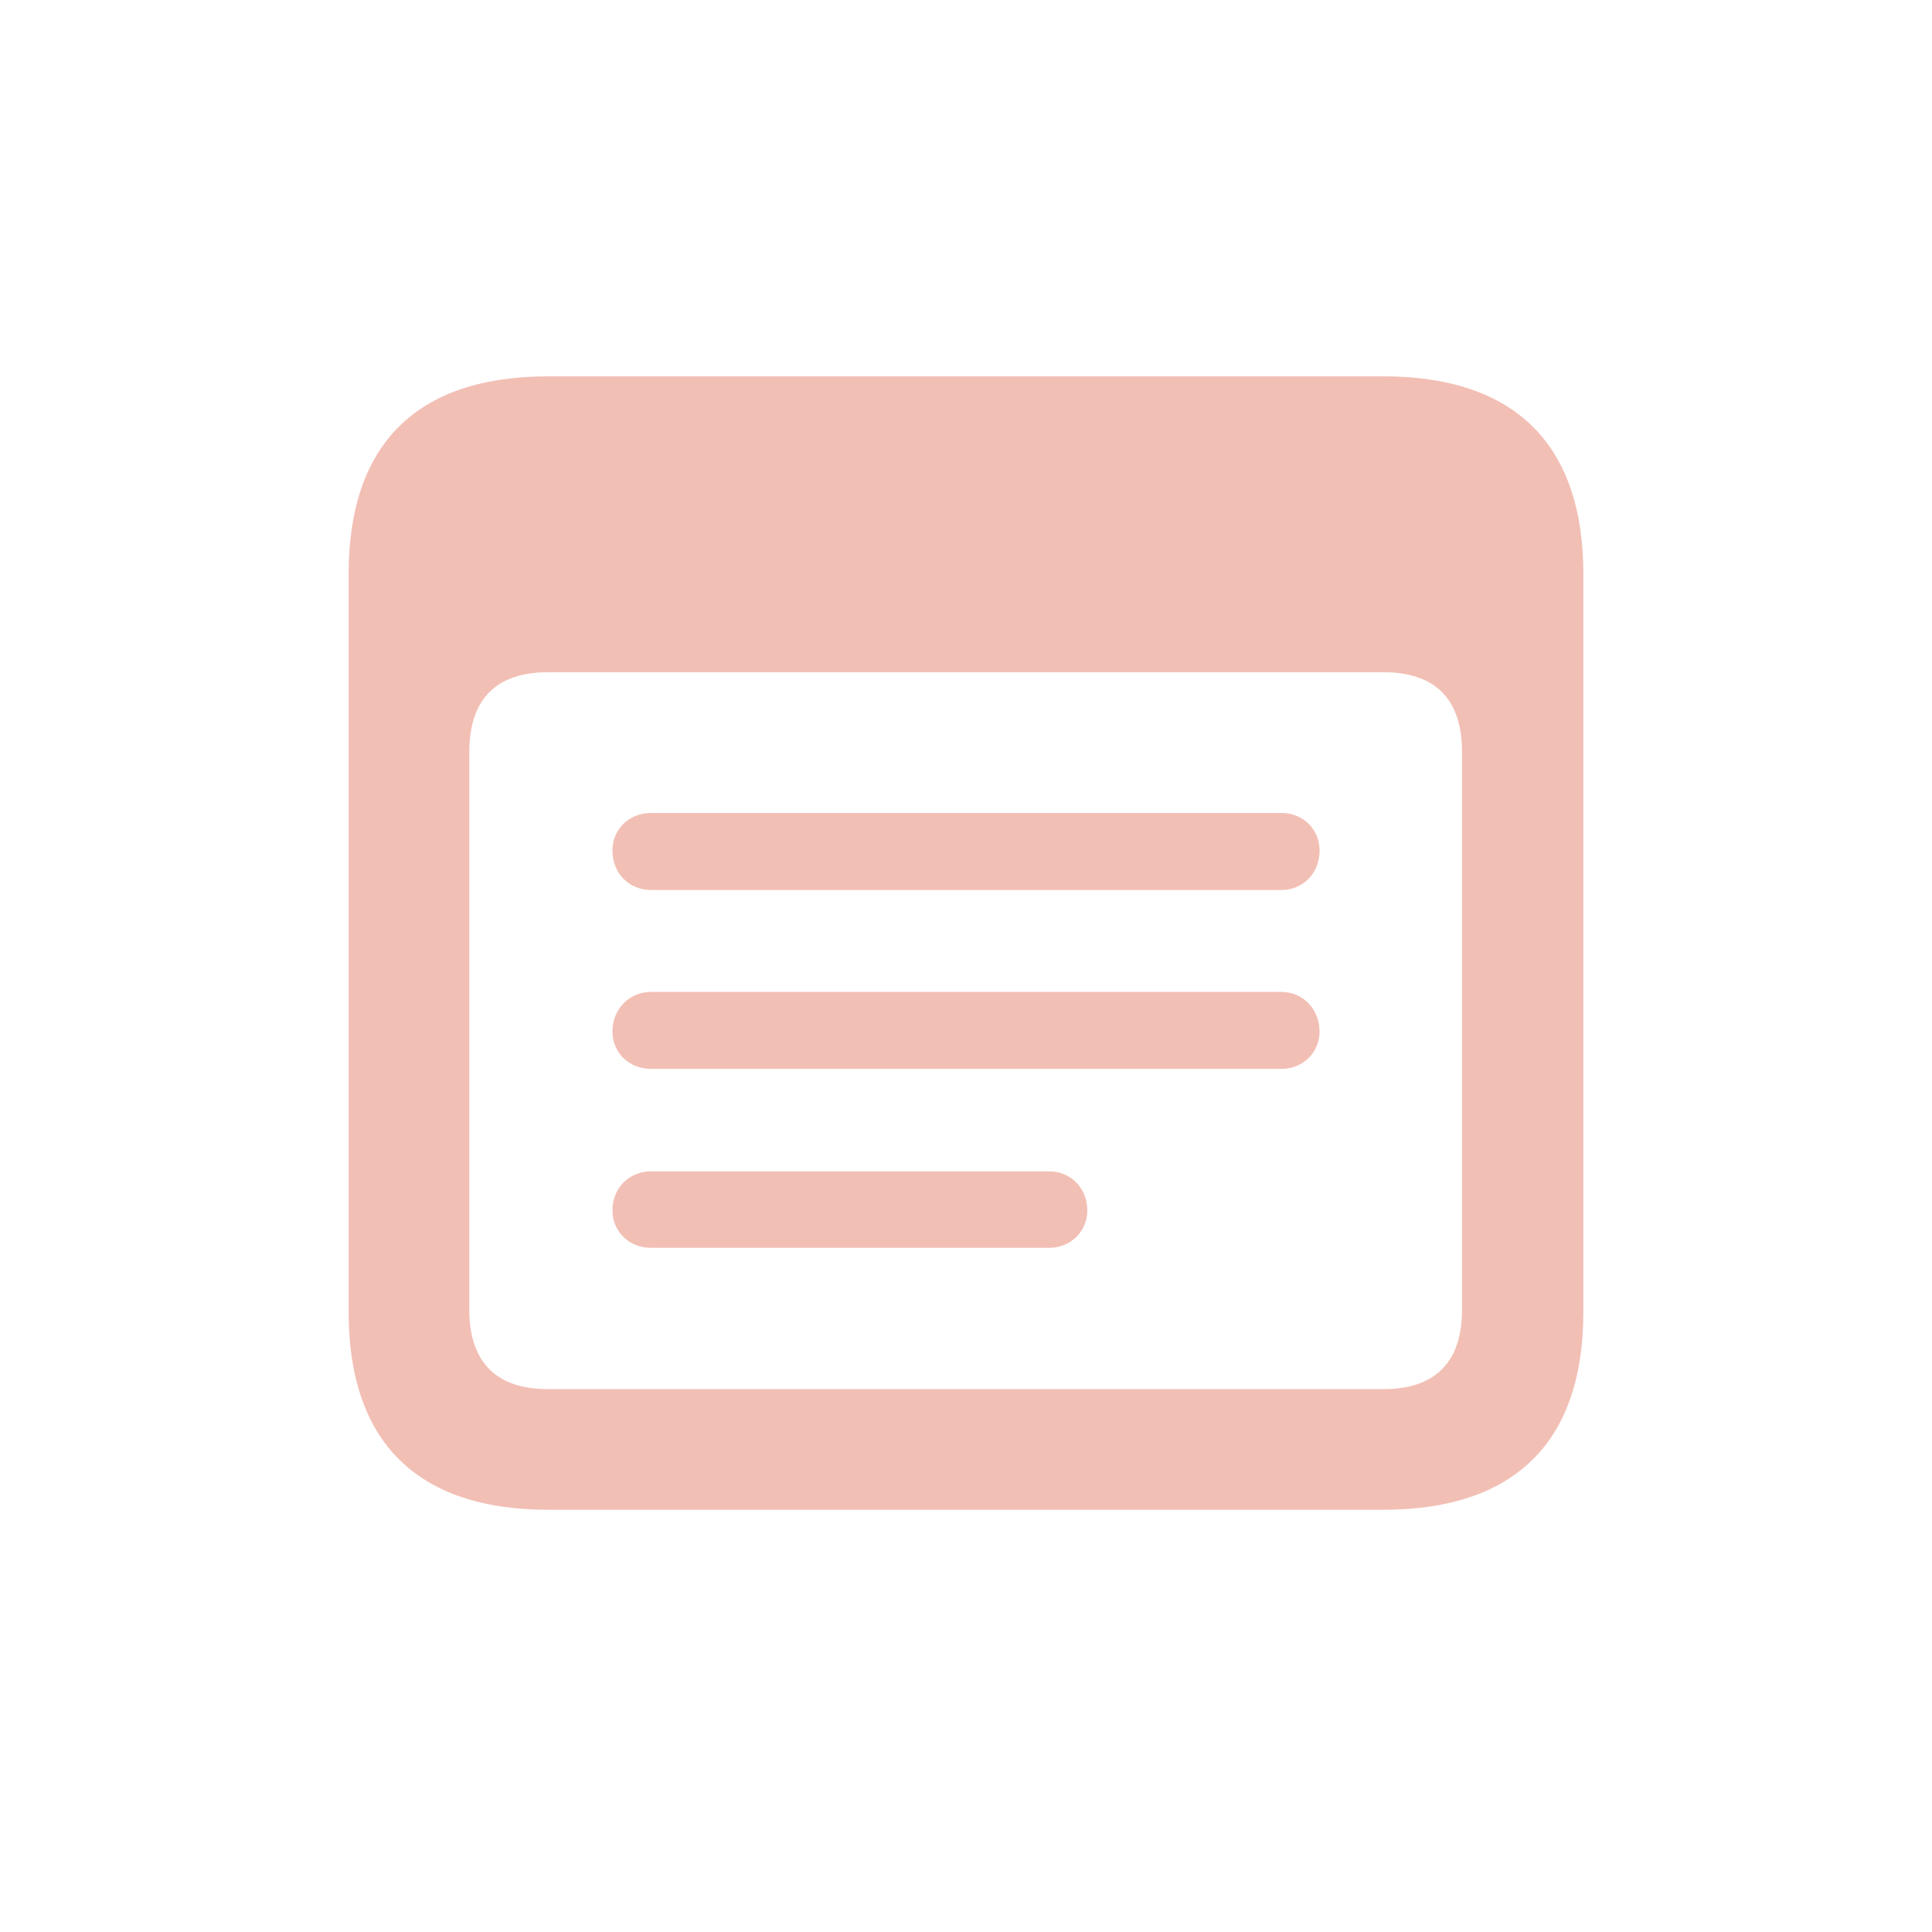 <svg width="24" height="24" viewBox="0 0 24 24" fill="none" xmlns="http://www.w3.org/2000/svg">
<g id="note.text">
<path id="note.text_2" d="M6.809 18.755H17.183C18.818 18.755 19.669 17.911 19.669 16.299V7.131C19.669 5.519 18.818 4.675 17.183 4.675H6.809C5.182 4.675 4.331 5.511 4.331 7.131V16.299C4.331 17.911 5.182 18.755 6.809 18.755ZM6.802 17.256C6.177 17.256 5.83 16.932 5.83 16.269V9.338C5.83 8.675 6.177 8.351 6.802 8.351H17.191C17.816 8.351 18.162 8.675 18.162 9.338V16.269C18.162 16.932 17.816 17.256 17.191 17.256H6.802ZM8.09 11.056H15.917C16.189 11.056 16.392 10.845 16.392 10.566C16.392 10.303 16.189 10.099 15.917 10.099H8.09C7.811 10.099 7.608 10.303 7.608 10.566C7.608 10.845 7.811 11.056 8.09 11.056ZM8.09 13.278H15.917C16.189 13.278 16.392 13.075 16.392 12.811C16.392 12.54 16.189 12.322 15.917 12.322H8.09C7.811 12.322 7.608 12.54 7.608 12.811C7.608 13.075 7.811 13.278 8.09 13.278ZM8.09 15.501H13.032C13.303 15.501 13.507 15.297 13.507 15.034C13.507 14.762 13.303 14.551 13.032 14.551H8.09C7.811 14.551 7.608 14.762 7.608 15.034C7.608 15.297 7.811 15.501 8.09 15.501Z" fill="#F2BFB5"/>
</g>
</svg>
